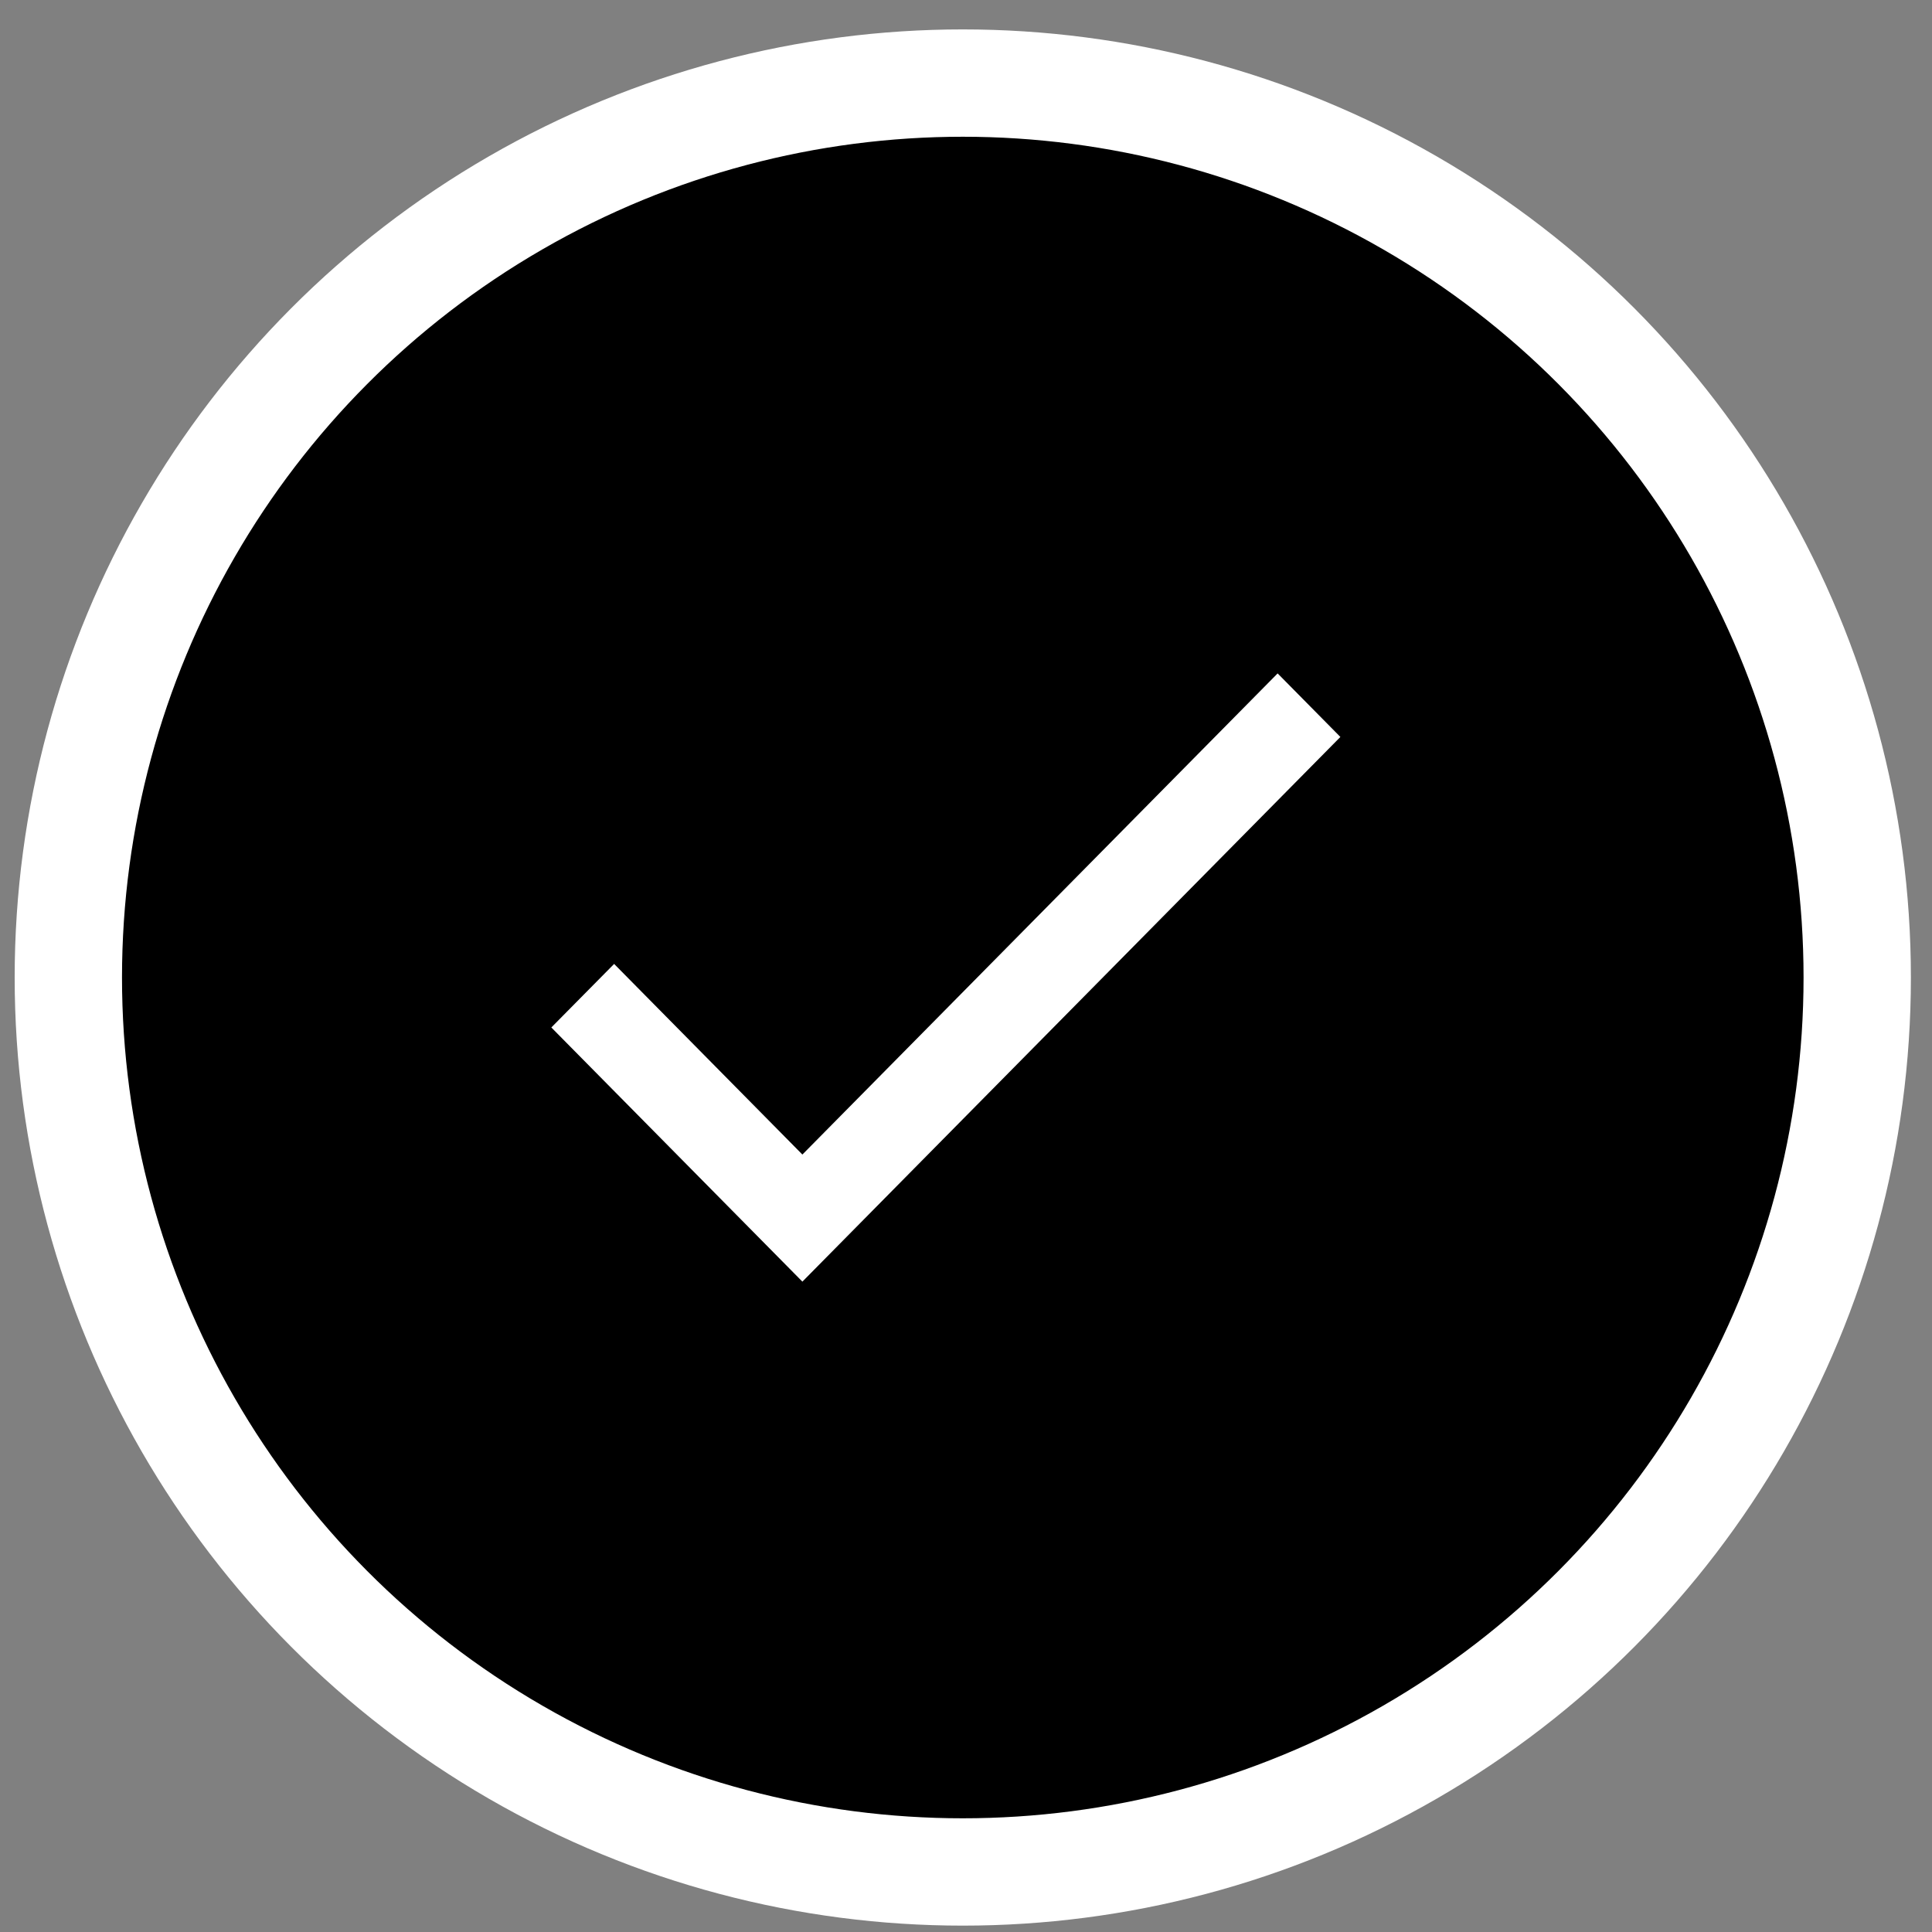 <svg width="54" height="54" viewBox="0 0 54 54" fill="none" xmlns="http://www.w3.org/2000/svg">
<rect x="0" y="0" width="54" height="54" fill="#808080" stroke="none"/>
<circle cx="26.91" cy="27.322" r="25" fill="black" stroke="white" stroke-width="3"/>
<path fill-rule="evenodd" clip-rule="evenodd" d="M22.427 32.27L17.165 26.942L15.41 28.718L22.427 35.822L37.464 20.598L35.71 18.822L22.427 32.27Z" fill="white"/>
</svg>
